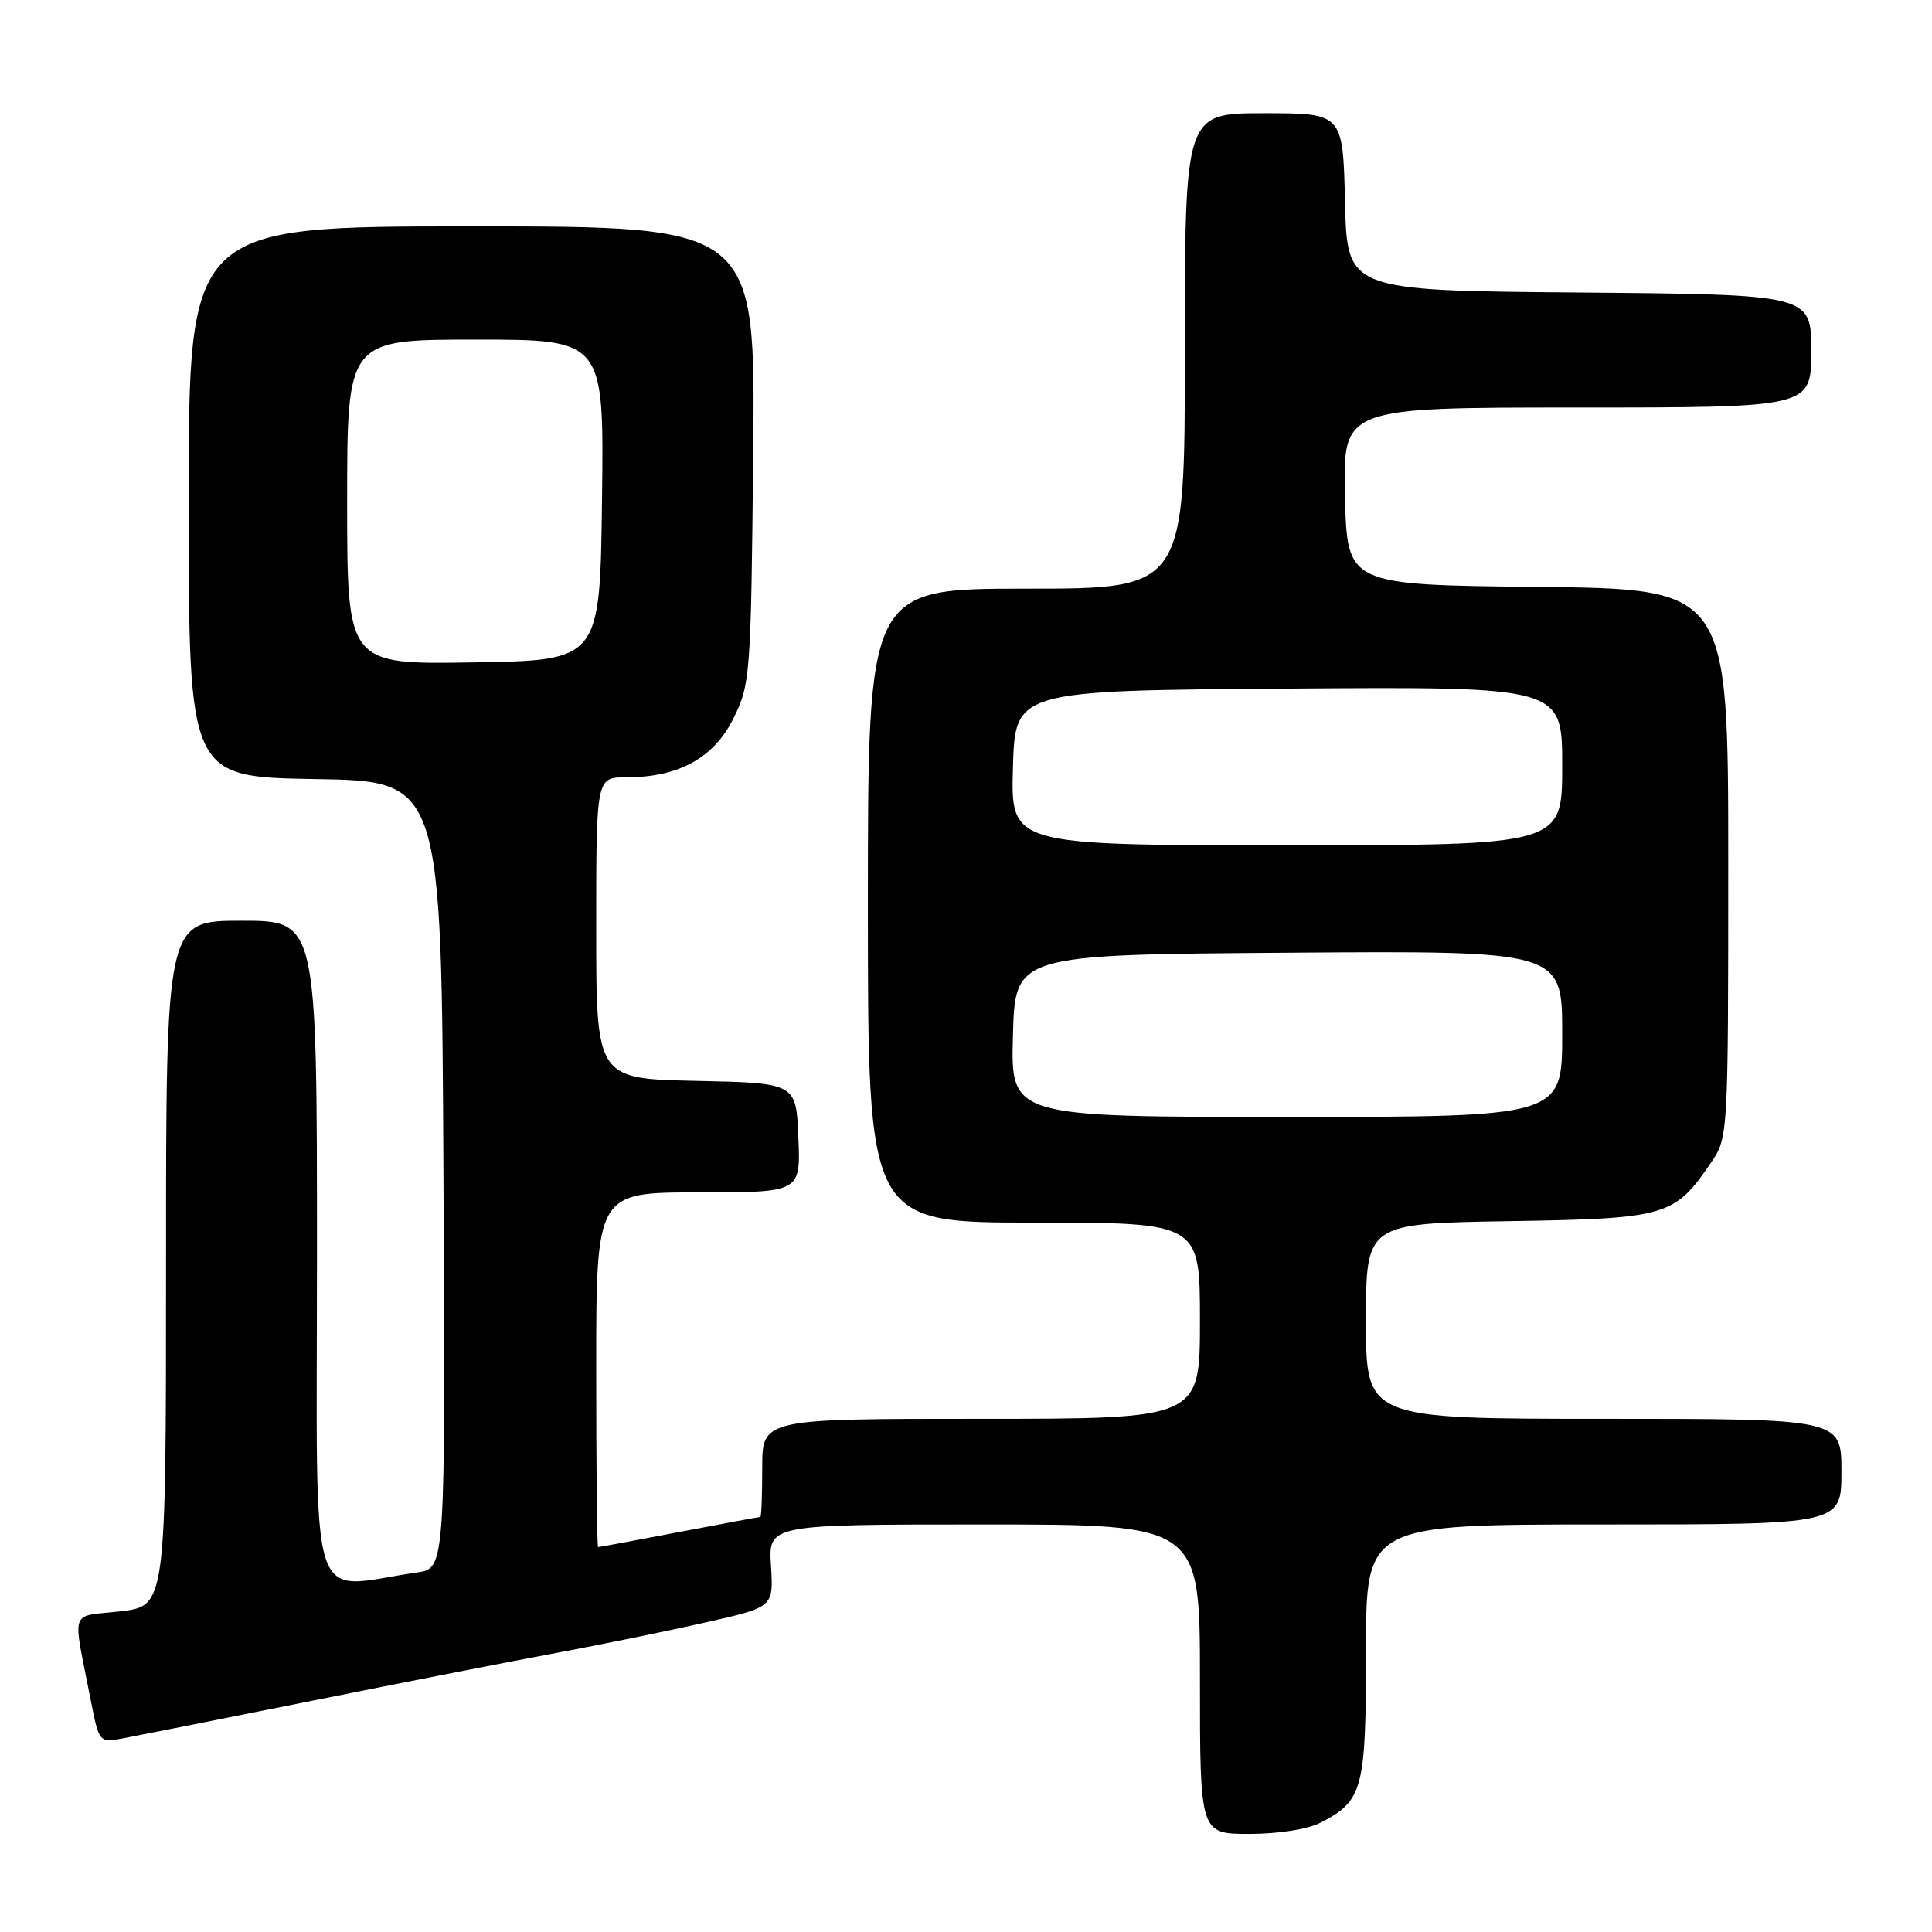 <?xml version="1.0" encoding="UTF-8" standalone="no"?>
<!DOCTYPE svg PUBLIC "-//W3C//DTD SVG 1.1//EN" "http://www.w3.org/Graphics/SVG/1.1/DTD/svg11.dtd" >
<svg xmlns="http://www.w3.org/2000/svg" xmlns:xlink="http://www.w3.org/1999/xlink" version="1.1" viewBox="0 0 256 256">
 <g >
 <path fill="currentColor"
d=" M 174.99 241.51 C 180.61 238.60 181.00 237.12 181.00 218.78 C 181.00 202.00 181.00 202.00 212.50 202.00 C 244.00 202.00 244.00 202.00 244.00 195.00 C 244.00 188.00 244.00 188.00 212.50 188.00 C 181.00 188.00 181.00 188.00 181.00 175.06 C 181.00 162.12 181.00 162.12 199.93 161.81 C 220.93 161.47 221.86 161.19 226.75 154.01 C 228.98 150.73 229.00 150.40 229.00 114.37 C 229.00 78.03 229.00 78.03 203.75 77.77 C 178.50 77.50 178.50 77.50 178.22 65.75 C 177.94 54.00 177.94 54.00 208.97 54.00 C 240.00 54.00 240.00 54.00 240.00 46.51 C 240.00 39.03 240.00 39.03 209.25 38.76 C 178.50 38.50 178.50 38.50 178.22 26.75 C 177.94 15.00 177.94 15.00 167.47 15.00 C 157.00 15.00 157.00 15.00 157.00 46.50 C 157.00 78.00 157.00 78.00 136.00 78.00 C 115.00 78.00 115.00 78.00 115.00 120.00 C 115.00 162.00 115.00 162.00 137.00 162.00 C 159.00 162.00 159.00 162.00 159.00 175.00 C 159.00 188.00 159.00 188.00 130.00 188.00 C 101.00 188.00 101.00 188.00 101.00 194.50 C 101.00 198.07 100.89 201.00 100.75 201.00 C 100.61 201.00 95.77 201.90 90.00 203.00 C 84.23 204.10 79.39 205.00 79.25 205.00 C 79.11 205.00 79.00 194.43 79.00 181.50 C 79.00 158.00 79.00 158.00 92.54 158.00 C 106.09 158.00 106.09 158.00 105.79 150.75 C 105.50 143.50 105.50 143.50 92.25 143.22 C 79.00 142.94 79.00 142.94 79.00 122.97 C 79.00 103.00 79.00 103.00 82.98 103.00 C 89.94 103.00 94.61 100.42 97.20 95.16 C 99.42 90.66 99.51 89.46 99.80 60.25 C 100.11 30.00 100.11 30.00 62.55 30.00 C 25.00 30.00 25.00 30.00 25.00 66.48 C 25.00 102.95 25.00 102.95 41.75 103.23 C 58.50 103.50 58.50 103.50 58.76 155.66 C 59.02 207.82 59.02 207.82 55.26 208.36 C 40.55 210.46 42.00 215.08 42.00 166.06 C 42.00 122.00 42.00 122.00 32.00 122.00 C 22.00 122.00 22.00 122.00 22.00 167.40 C 22.00 212.80 22.00 212.80 15.94 213.51 C 9.11 214.30 9.60 212.84 12.01 225.21 C 13.13 230.92 13.13 230.92 16.31 230.34 C 18.07 230.01 29.40 227.76 41.50 225.33 C 53.60 222.90 68.22 220.04 74.00 218.97 C 79.78 217.89 88.55 216.10 93.50 214.98 C 102.50 212.95 102.50 212.95 102.16 207.48 C 101.81 202.00 101.81 202.00 130.41 202.00 C 159.00 202.00 159.00 202.00 159.00 222.50 C 159.00 243.00 159.00 243.00 165.55 243.00 C 169.40 243.00 173.29 242.39 174.99 241.51 Z  M 134.22 137.25 C 134.50 126.50 134.50 126.50 170.75 126.24 C 207.00 125.98 207.00 125.98 207.00 136.99 C 207.00 148.00 207.00 148.00 170.47 148.00 C 133.93 148.00 133.93 148.00 134.22 137.25 Z  M 134.22 101.75 C 134.50 91.50 134.50 91.50 170.75 91.24 C 207.00 90.98 207.00 90.98 207.00 101.49 C 207.00 112.00 207.00 112.00 170.47 112.00 C 133.93 112.00 133.93 112.00 134.22 101.75 Z  M 46.00 66.52 C 46.00 45.00 46.00 45.00 63.02 45.00 C 80.04 45.00 80.04 45.00 79.77 66.25 C 79.50 87.50 79.50 87.50 62.75 87.77 C 46.00 88.05 46.00 88.05 46.00 66.52 Z "/>
</g>
</svg>